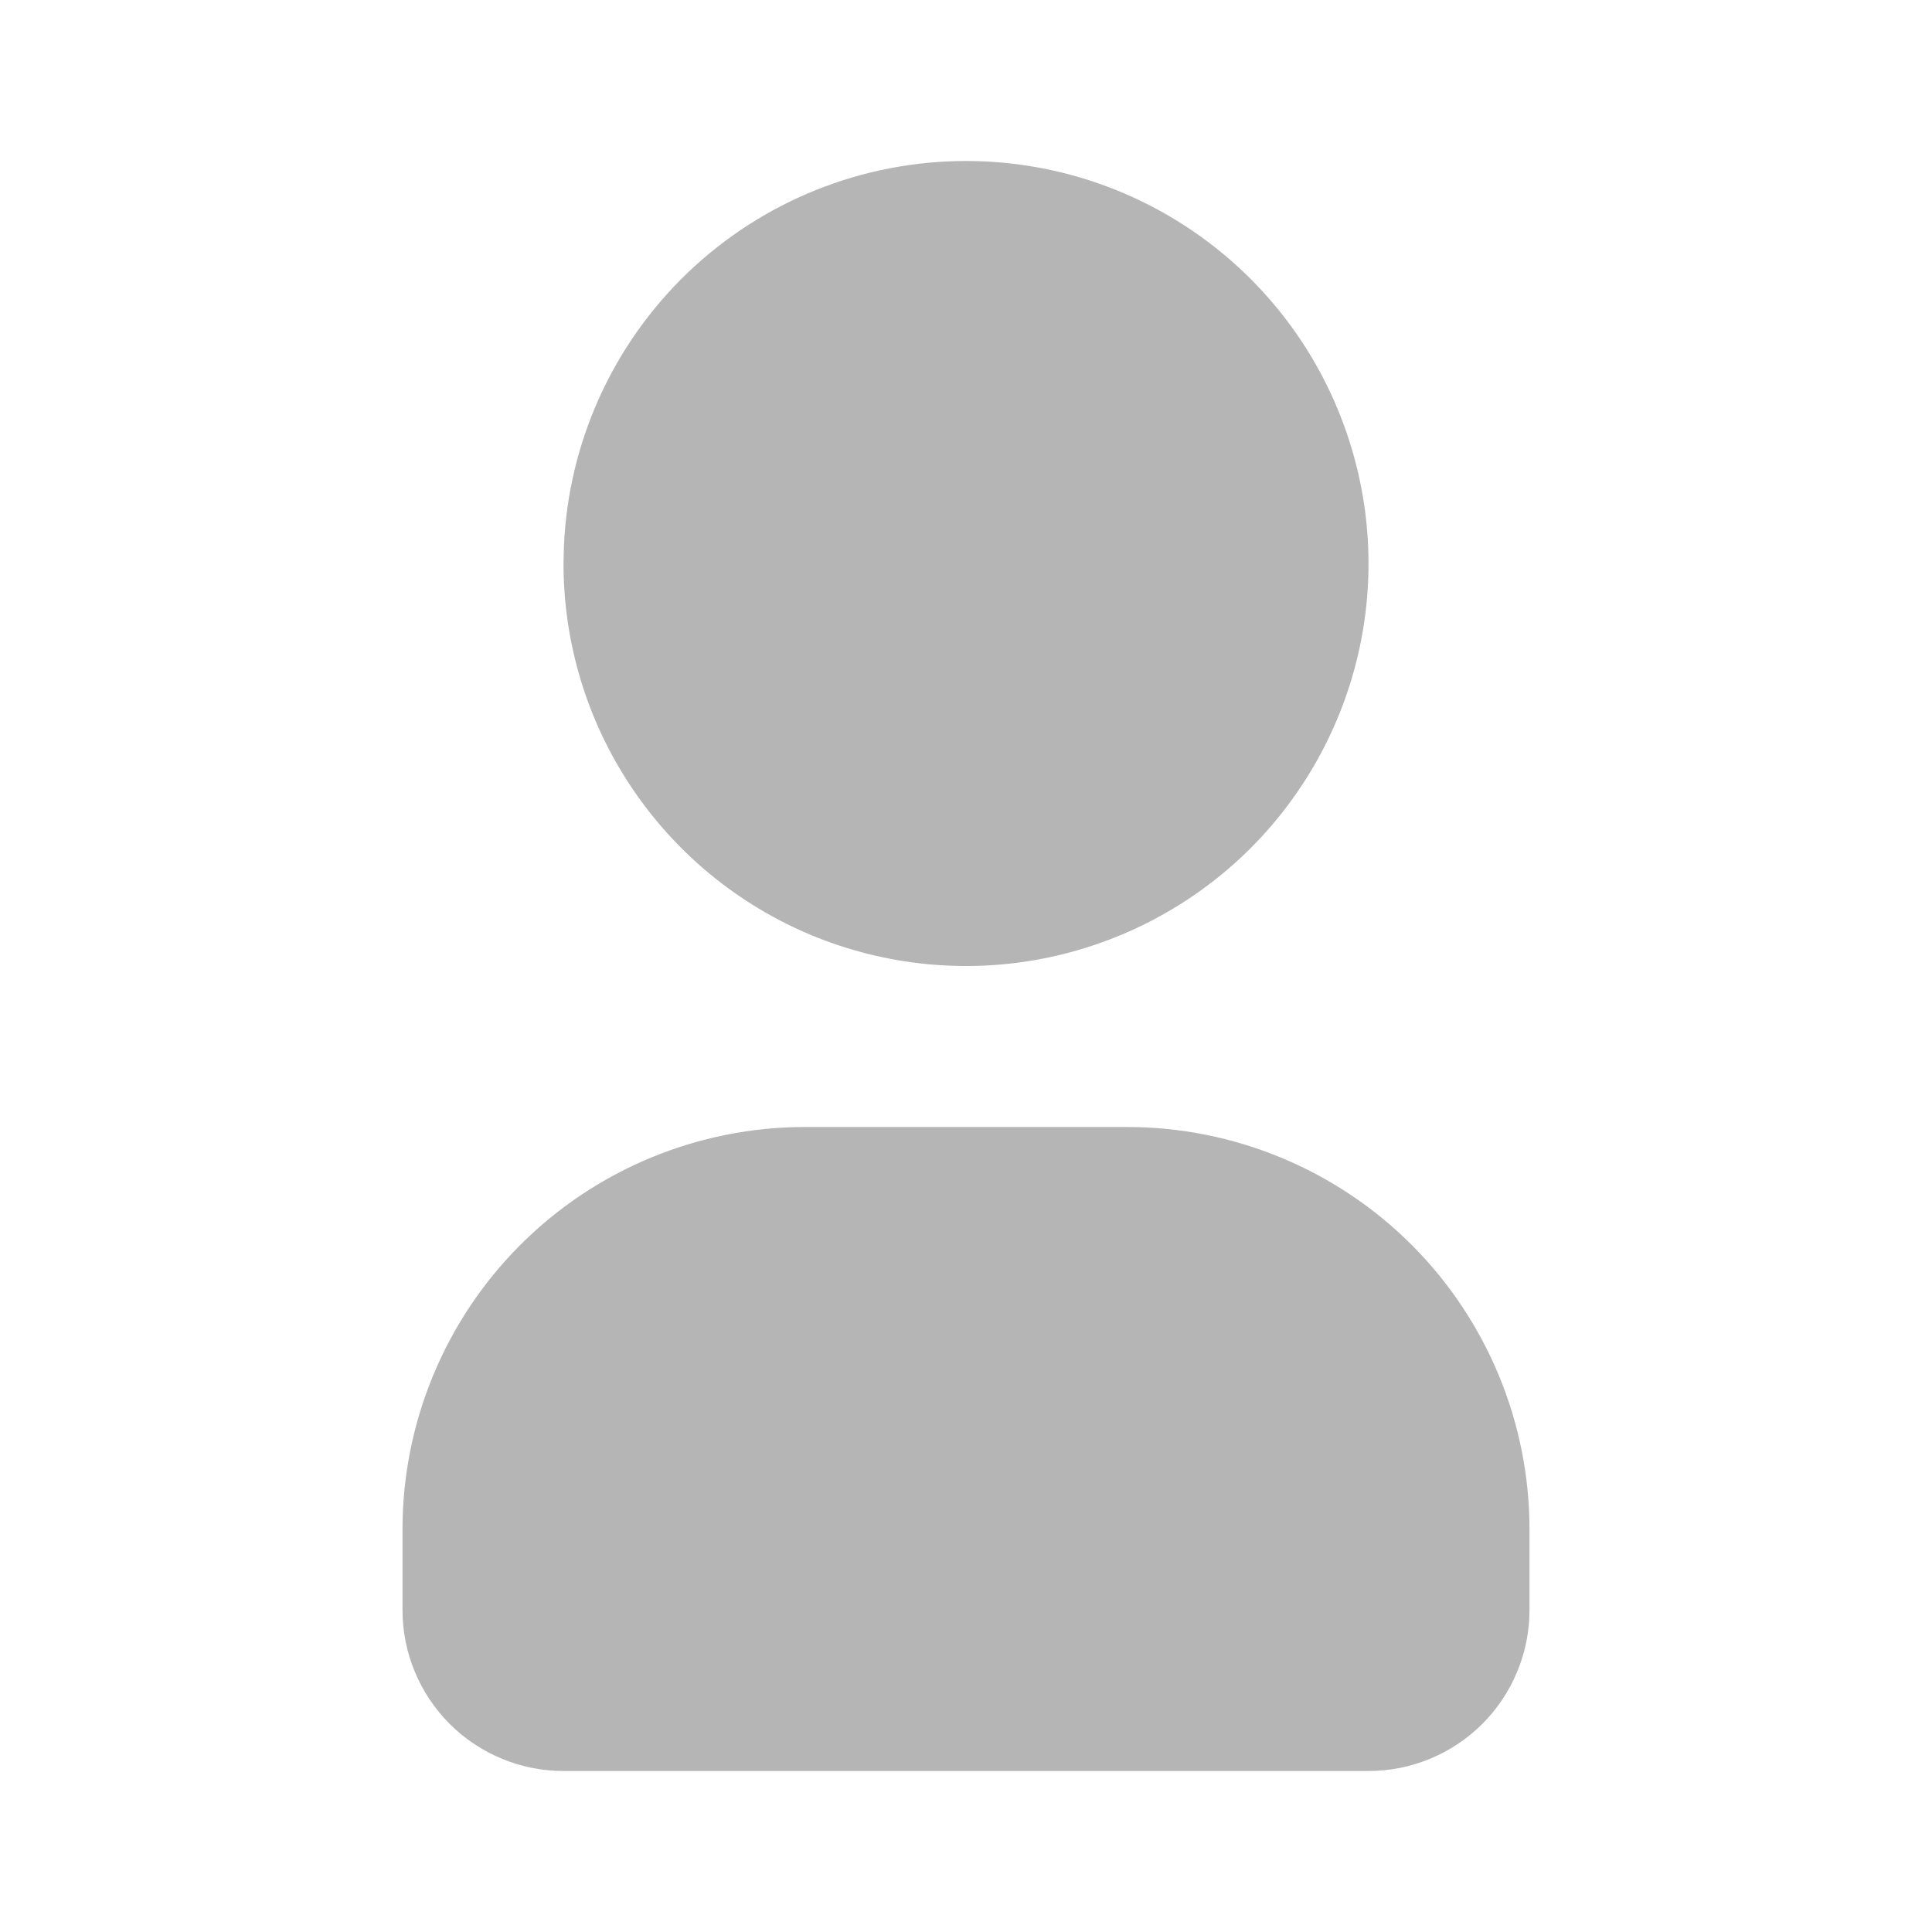 <svg width="18" height="18" viewBox="0 0 18 18" fill="none" xmlns="http://www.w3.org/2000/svg">
<path d="M9 1.5C9.742 1.5 10.467 1.72 11.083 2.132C11.7 2.544 12.181 3.13 12.464 3.815C12.748 4.5 12.823 5.254 12.678 5.982C12.533 6.709 12.176 7.377 11.652 7.902C11.127 8.426 10.459 8.783 9.732 8.928C9.004 9.073 8.25 8.998 7.565 8.715C6.88 8.431 6.294 7.95 5.882 7.333C5.47 6.717 5.25 5.992 5.25 5.25L5.254 5.087C5.296 4.122 5.709 3.21 6.407 2.541C7.105 1.873 8.034 1.5 9 1.5ZM10.5 10.5C11.495 10.5 12.448 10.895 13.152 11.598C13.855 12.302 14.25 13.255 14.25 14.25V15C14.25 15.398 14.092 15.779 13.811 16.061C13.529 16.342 13.148 16.5 12.75 16.5H5.25C4.852 16.5 4.471 16.342 4.189 16.061C3.908 15.779 3.75 15.398 3.75 15V14.25C3.75 13.255 4.145 12.302 4.848 11.598C5.552 10.895 6.505 10.5 7.5 10.5H10.5Z" fill="#B5B5B5"/>
</svg>
